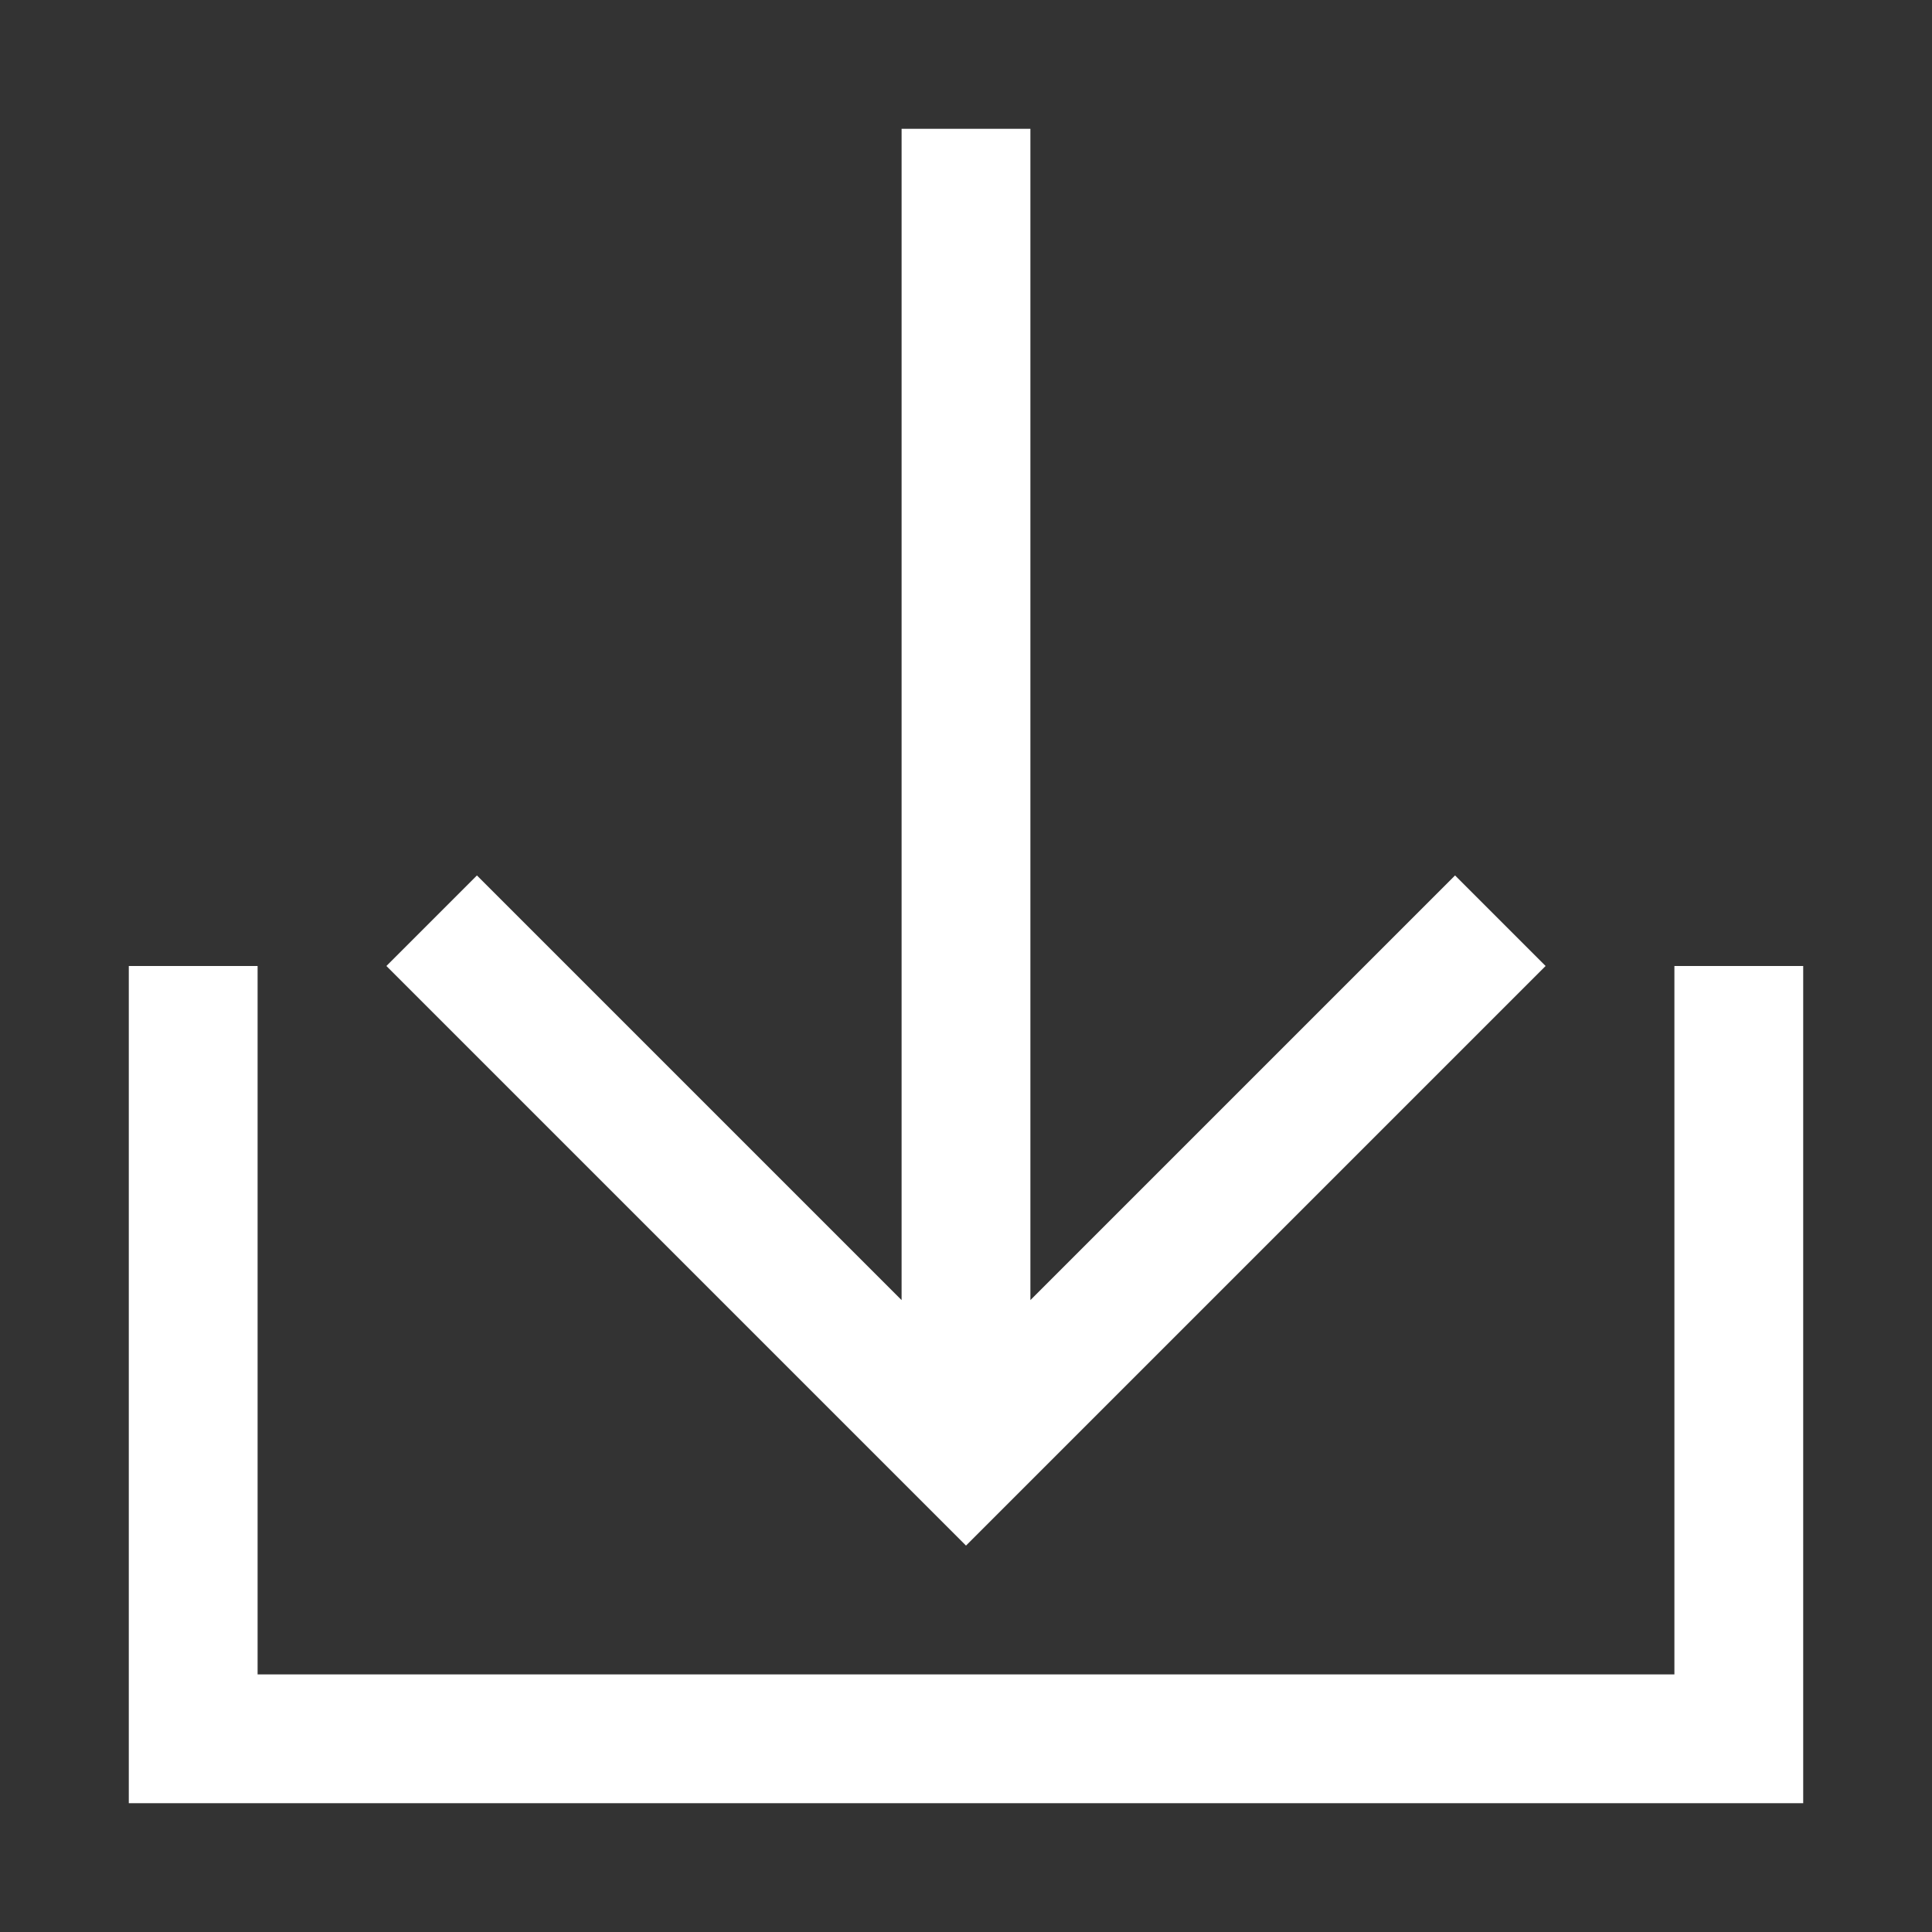 <svg xmlns="http://www.w3.org/2000/svg" width="30" height="30" viewBox="0 0 30 30"><rect x="0" y="0" width="30" height="30" fill="#333333" stroke="none"/><path d="M24 15l-1.406-1.406L16 20.188V2h-2v18.188l-6.594-6.594L6 15l9 9 9-9zm2 0v11H4V15H2v13h26V15h-2z" fill="#fff"/></svg>